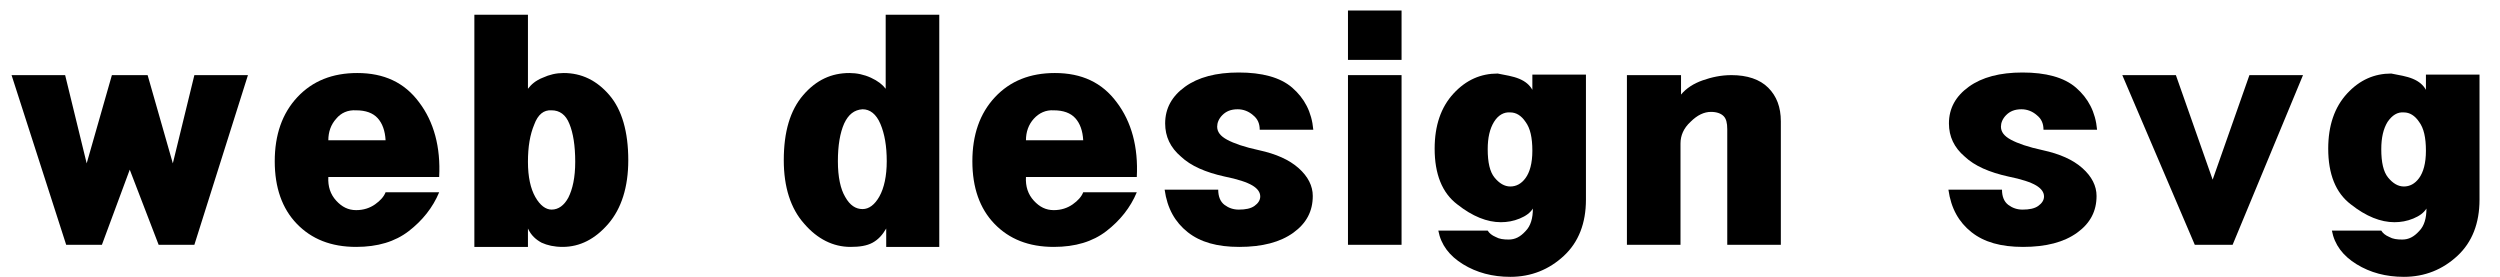 <?xml version="1.0" encoding="utf-8"?>
<!-- Generator: Adobe Illustrator 24.1.2, SVG Export Plug-In . SVG Version: 6.00 Build 0)  -->
<svg version="1.1" id="Layer_1" xmlns="http://www.w3.org/2000/svg" xmlns:xlink="http://www.w3.org/1999/xlink" x="0px" y="0px"
	 viewBox="0 0 475.9 52.8" style="enable-background:new 0 0 475.9 52.8;" xml:space="preserve">
<g>
	<path d="M12.4,14.3l4.1,16.8l4.8-16.8h6.8l4.8,16.8L37,14.3h10.2L37,46.6h-6.8l-5.5-14.3l-5.3,14.3h-6.8L2.2,14.3H12.4z"/>
	<path d="M79.8,19.5c2.8,3.7,4.1,8.5,3.8,14.2H62.5c-0.1,1.8,0.4,3.3,1.5,4.5s2.3,1.8,3.8,1.8c1.4,0,2.6-0.4,3.6-1.1
		c1-0.7,1.7-1.5,2-2.3h10.2c-1.2,2.9-3.2,5.4-5.8,7.4c-2.6,2-5.9,3-10,3c-4.8,0-8.5-1.5-11.3-4.4c-2.8-2.9-4.2-6.9-4.2-11.9
		c0-5,1.4-9.1,4.3-12.2c2.9-3.1,6.7-4.6,11.4-4.6C73.1,13.9,77,15.7,79.8,19.5z M64,22.6c-1,1.1-1.5,2.5-1.5,4.1h10.9
		c-0.1-1.8-0.6-3.2-1.5-4.2c-0.9-1-2.3-1.5-4.1-1.5C66.2,20.9,64.9,21.5,64,22.6z"/>
	<path d="M100.5,2.8v14.1c0.6-0.8,1.5-1.6,2.8-2.1c1.3-0.6,2.6-0.9,4-0.9c3.4,0,6.3,1.4,8.7,4.2c2.4,2.8,3.6,7,3.6,12.4
		c0,5.1-1.3,9.2-3.8,12.1s-5.4,4.4-8.7,4.4c-1.6,0-2.9-0.3-4-0.8c-1.1-0.6-2-1.4-2.6-2.7V47H90.3V2.8H100.5z M101.7,23.7
		c-0.8,1.9-1.2,4.2-1.2,7.1c0,2.9,0.5,5.1,1.4,6.7c0.9,1.6,2,2.4,3.1,2.4c1.3,0,2.4-0.8,3.2-2.3c0.8-1.6,1.3-3.8,1.3-6.8
		c0-3.1-0.4-5.5-1.1-7.2c-0.7-1.8-1.9-2.6-3.4-2.6C103.5,20.9,102.4,21.8,101.7,23.7z"/>
	<path d="M178.9,47h-10.2v-3.5c-0.7,1.2-1.5,2.1-2.6,2.7c-1.1,0.6-2.5,0.8-4.2,0.8c-3.3,0-6.3-1.5-8.8-4.4c-2.6-2.9-3.9-7-3.9-12.1
		c0-5.4,1.2-9.5,3.7-12.4s5.4-4.2,8.8-4.2c1.4,0,2.8,0.3,4.1,0.9c1.3,0.6,2.2,1.3,2.8,2.1V2.8h10.2V47z M160.7,23.5
		c-0.8,1.8-1.2,4.2-1.2,7.2c0,3,0.5,5.3,1.4,6.8c0.9,1.6,2,2.3,3.3,2.3c1.2,0,2.3-0.8,3.2-2.4c0.9-1.6,1.4-3.9,1.4-6.7
		c0-2.9-0.4-5.2-1.2-7.1c-0.8-1.9-2-2.8-3.4-2.8C162.6,20.9,161.5,21.8,160.7,23.5z"/>
	<path d="M212.6,19.5c2.8,3.7,4.1,8.5,3.8,14.2h-21.1c-0.1,1.8,0.4,3.3,1.5,4.5s2.3,1.8,3.8,1.8c1.4,0,2.6-0.4,3.6-1.1
		c1-0.7,1.7-1.5,2-2.3h10.2c-1.2,2.9-3.2,5.4-5.8,7.4c-2.6,2-5.9,3-10,3c-4.8,0-8.5-1.5-11.3-4.4c-2.8-2.9-4.2-6.9-4.2-11.9
		c0-5,1.4-9.1,4.3-12.2c2.9-3.1,6.7-4.6,11.4-4.6C205.9,13.9,209.8,15.7,212.6,19.5z M196.8,22.6c-1,1.1-1.5,2.5-1.5,4.1h10.9
		c-0.1-1.8-0.6-3.2-1.5-4.2c-0.9-1-2.3-1.5-4.1-1.5C199.1,20.9,197.8,21.5,196.8,22.6z"/>
	<path d="M246,16.7c2.3,2,3.7,4.6,4,8h-10.2c0-1.2-0.4-2.1-1.3-2.8c-0.8-0.7-1.8-1.1-2.9-1.1c-1.3,0-2.2,0.4-2.9,1.1
		c-0.7,0.7-1,1.5-1,2.2c0,1,0.6,1.8,1.9,2.5c1.3,0.7,3.3,1.4,6.1,2c3.2,0.7,5.7,1.8,7.5,3.4c1.8,1.6,2.7,3.4,2.7,5.3
		c0,2.9-1.2,5.2-3.7,7s-5.9,2.7-10.3,2.7c-4.2,0-7.4-0.9-9.8-2.8c-2.4-1.9-3.9-4.5-4.4-8.1h10.2c0,1.3,0.4,2.3,1.2,2.9
		c0.8,0.6,1.7,0.9,2.7,0.9c1.3,0,2.3-0.2,3-0.7c0.7-0.5,1.1-1.1,1.1-1.8c0-0.8-0.5-1.5-1.5-2.1c-1-0.6-2.8-1.2-5.3-1.7
		c-3.6-0.8-6.4-2-8.3-3.8c-2-1.7-3-3.8-3-6.3c0-2.9,1.3-5.2,3.8-7c2.5-1.8,5.9-2.7,10.2-2.7C240.2,13.8,243.7,14.7,246,16.7z"/>
	<path d="M266.8,2v9.4h-10.2V2H266.8z M266.8,14.3v32.3h-10.2V14.3H266.8z"/>
	<path d="M289.2,15c1.2,0.5,2,1.2,2.5,2.1v-2.9h10.2v23.8c0,4.5-1.4,8.1-4.2,10.7c-2.8,2.6-6.2,4-10.2,4c-3.4,0-6.4-0.8-9-2.4
		c-2.6-1.6-4.2-3.7-4.7-6.4h9.4c0.3,0.5,0.8,0.9,1.5,1.2c0.7,0.4,1.5,0.5,2.5,0.5c1.2,0,2.2-0.5,3.2-1.6c1-1,1.4-2.5,1.4-4.3
		c-0.5,0.8-1.3,1.4-2.5,1.9c-1.2,0.5-2.4,0.7-3.6,0.7c-2.6,0-5.4-1.1-8.3-3.4c-2.9-2.2-4.3-5.8-4.3-10.6c0-4.4,1.2-7.9,3.6-10.5
		c2.4-2.6,5.2-3.8,8.4-3.8C286.6,14.3,288,14.5,289.2,15z M284.4,23.2c-0.8,1.3-1.2,3-1.2,5.2c0,2.5,0.4,4.3,1.3,5.4s1.9,1.7,3,1.7
		c1.1,0,2.1-0.5,2.9-1.6c0.8-1.1,1.3-2.8,1.3-5.2c0-2.5-0.4-4.3-1.3-5.5c-0.8-1.2-1.8-1.8-2.9-1.8C286.3,21.3,285.2,21.9,284.4,23.2
		z"/>
	<path d="M336.6,16.7c1.6,1.6,2.4,3.7,2.4,6.4v23.5h-10.2v-22c0-1.2-0.2-2-0.7-2.5c-0.5-0.5-1.3-0.8-2.4-0.8c-1.3,0-2.6,0.6-3.9,1.9
		c-1.3,1.2-1.9,2.6-1.9,4.1v19.3h-10.2V14.3H320V18c1-1.2,2.4-2.1,4.1-2.7c1.7-0.6,3.5-1,5.5-1C332.6,14.3,335,15.1,336.6,16.7z"/>
	<path d="M395.2,16.7c2.3,2,3.7,4.6,4,8h-10.2c0-1.2-0.4-2.1-1.3-2.8c-0.8-0.7-1.8-1.1-2.9-1.1c-1.3,0-2.2,0.4-2.9,1.1
		c-0.7,0.7-1,1.5-1,2.2c0,1,0.6,1.8,1.9,2.5c1.3,0.7,3.3,1.4,6.1,2c3.2,0.7,5.7,1.8,7.5,3.4c1.8,1.6,2.7,3.4,2.7,5.3
		c0,2.9-1.2,5.2-3.7,7s-5.9,2.7-10.3,2.7c-4.2,0-7.4-0.9-9.8-2.8c-2.4-1.9-3.9-4.5-4.4-8.1h10.2c0,1.3,0.4,2.3,1.2,2.9
		c0.8,0.6,1.7,0.9,2.7,0.9c1.3,0,2.3-0.2,3-0.7c0.7-0.5,1.1-1.1,1.1-1.8c0-0.8-0.5-1.5-1.5-2.1c-1-0.6-2.8-1.2-5.3-1.7
		c-3.6-0.8-6.4-2-8.3-3.8c-2-1.7-3-3.8-3-6.3c0-2.9,1.3-5.2,3.8-7c2.5-1.8,5.9-2.7,10.2-2.7C389.4,13.8,392.9,14.7,395.2,16.7z"/>
	<path d="M414.2,14.3l7,19.9l7-19.9h10.2L425,46.6h-7.2L404,14.3H414.2z"/>
	<path d="M459.3,15c1.2,0.5,2,1.2,2.5,2.1v-2.9H472v23.8c0,4.5-1.4,8.1-4.2,10.7c-2.8,2.6-6.2,4-10.2,4c-3.4,0-6.4-0.8-9-2.4
		c-2.6-1.6-4.2-3.7-4.7-6.4h9.4c0.3,0.5,0.8,0.9,1.5,1.2c0.7,0.4,1.5,0.5,2.5,0.5c1.2,0,2.2-0.5,3.2-1.6c1-1,1.4-2.5,1.4-4.3
		c-0.5,0.8-1.3,1.4-2.5,1.9c-1.2,0.5-2.4,0.7-3.6,0.7c-2.6,0-5.4-1.1-8.3-3.4c-2.9-2.2-4.3-5.8-4.3-10.6c0-4.4,1.2-7.9,3.6-10.5
		c2.4-2.6,5.2-3.8,8.4-3.8C456.7,14.3,458.1,14.5,459.3,15z M454.5,23.2c-0.8,1.3-1.2,3-1.2,5.2c0,2.5,0.4,4.3,1.3,5.4
		s1.9,1.7,3,1.7c1.1,0,2.1-0.5,2.9-1.6c0.8-1.1,1.3-2.8,1.3-5.2c0-2.5-0.4-4.3-1.3-5.5c-0.8-1.2-1.8-1.8-2.9-1.8
		C456.4,21.3,455.4,21.9,454.5,23.2z"/>
</g>
</svg>
